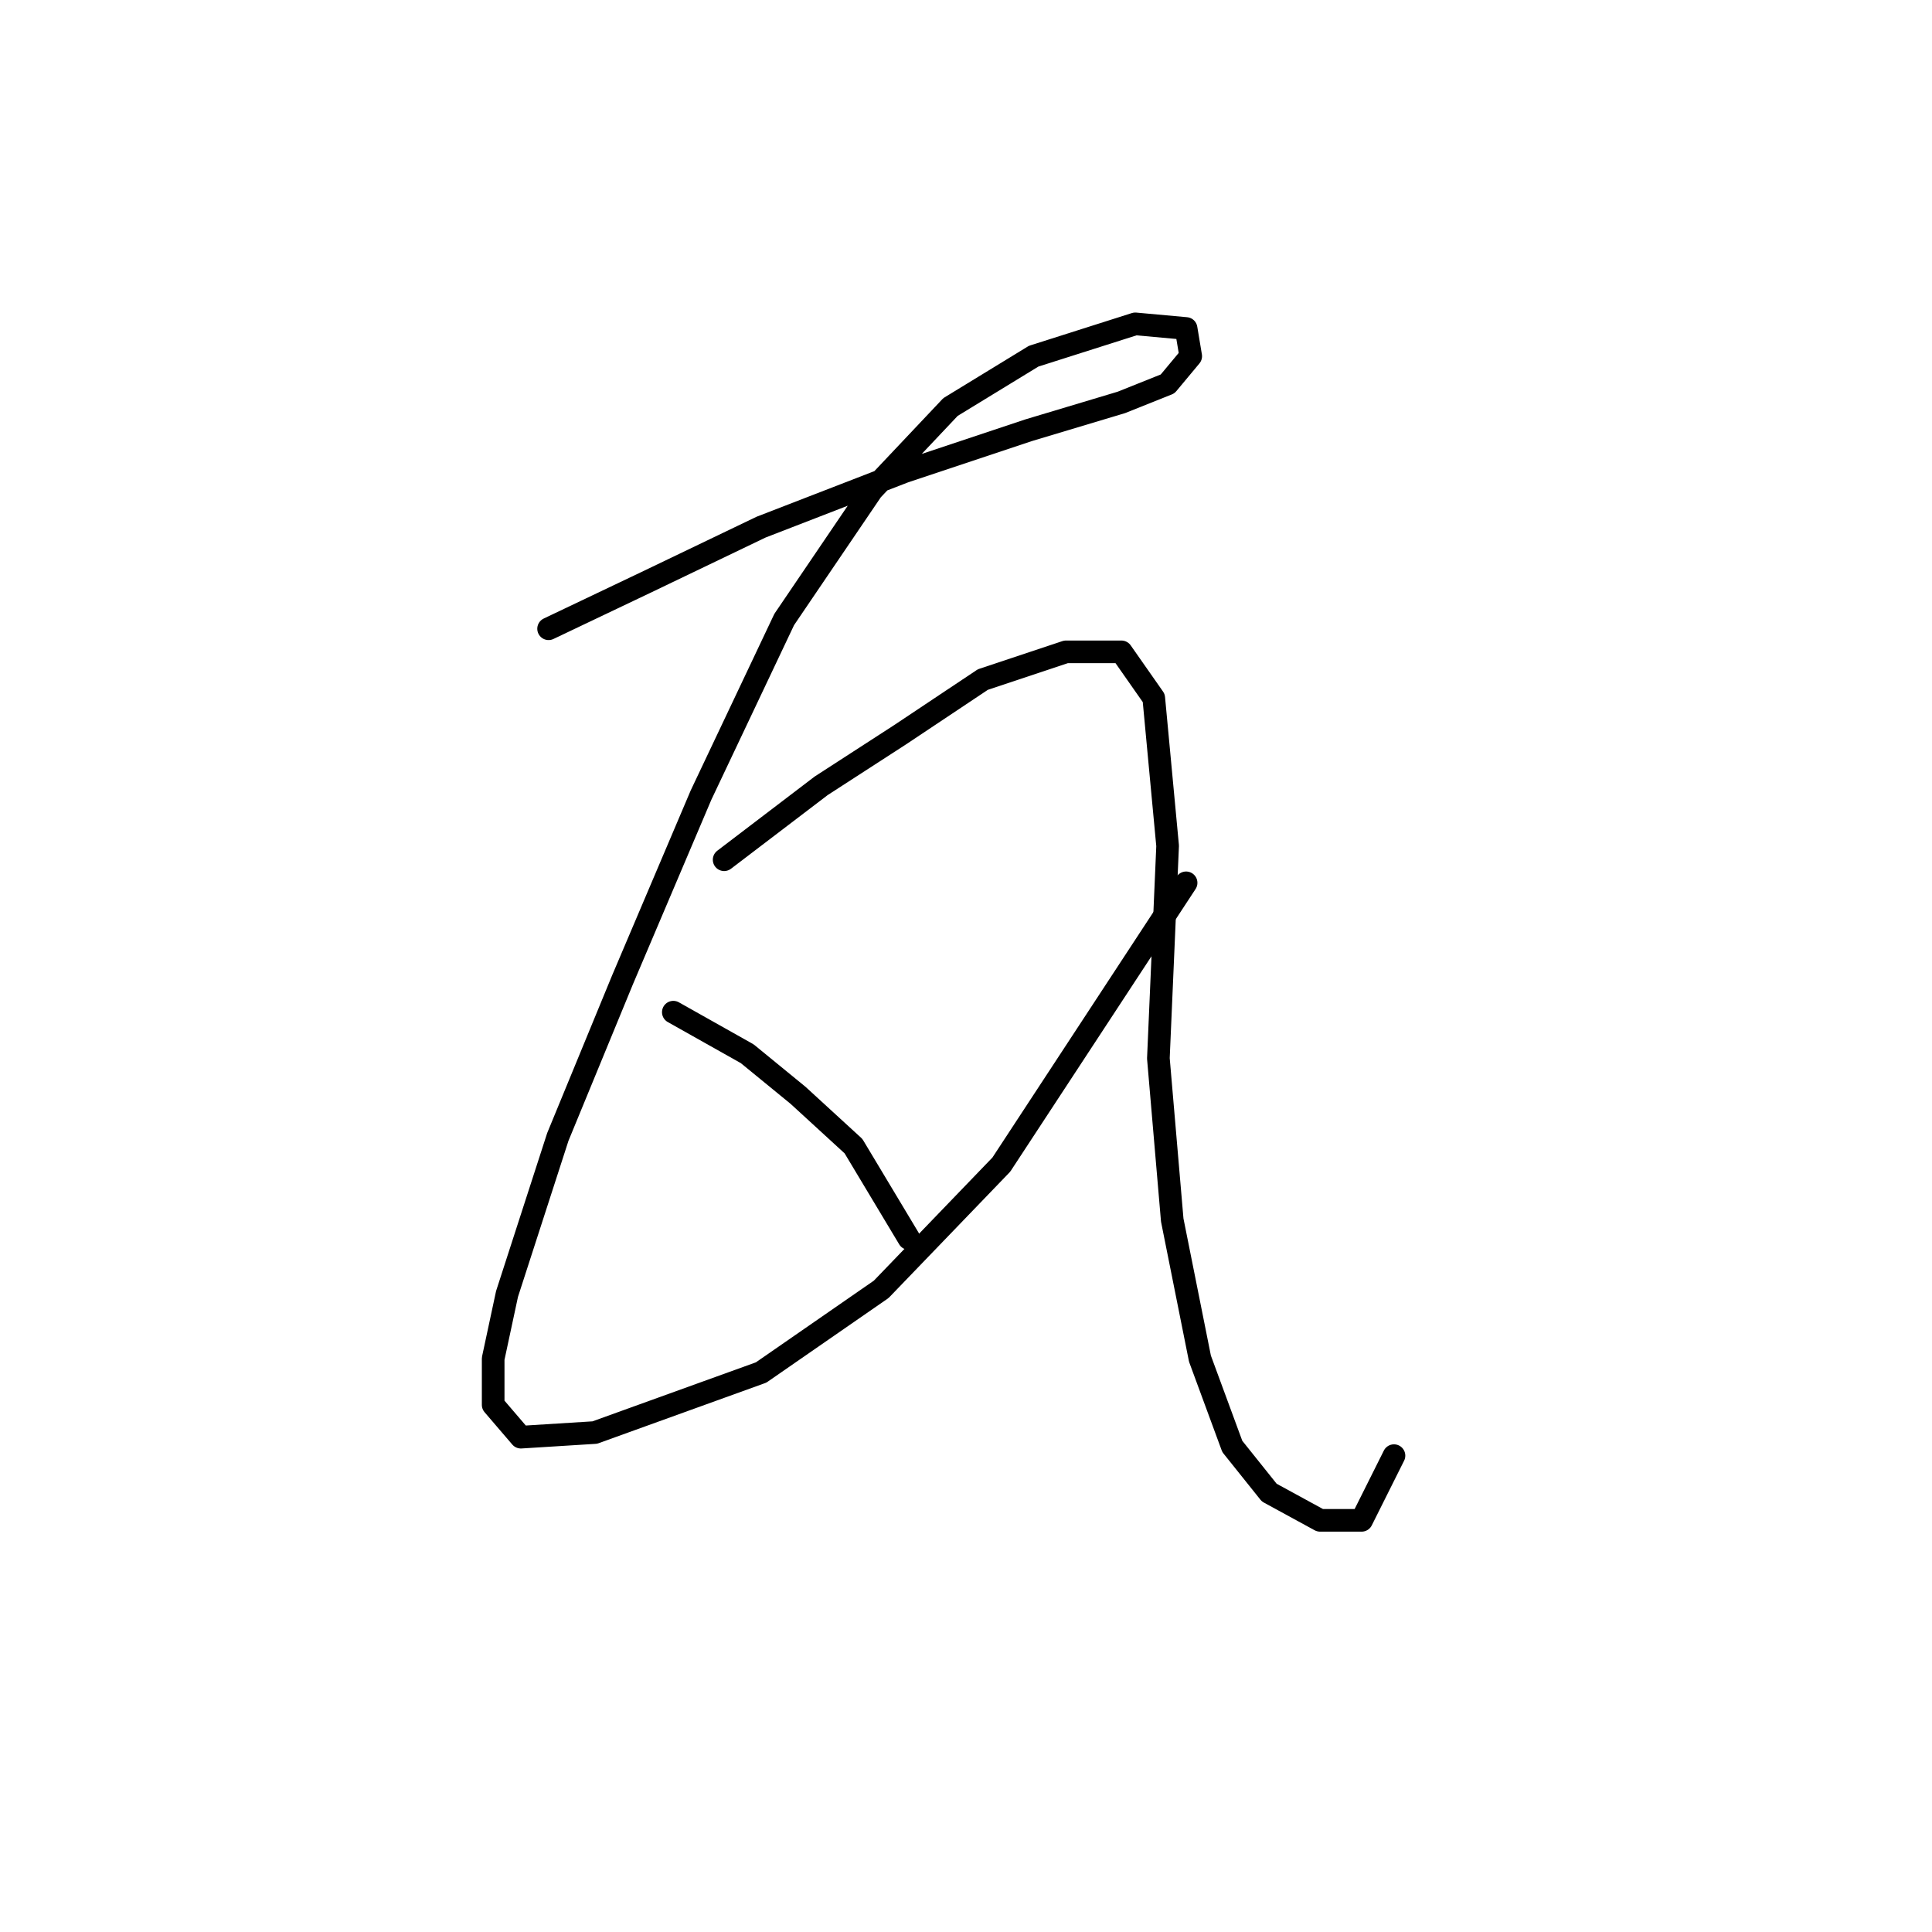 <?xml version="1.0" standalone="no"?>
    <svg width="256" height="256" xmlns="http://www.w3.org/2000/svg" version="1.1">
    <polyline stroke="black" stroke-width="3" stroke-linecap="round" fill="transparent" stroke-linejoin="round" points="72.692 83.313 85.546 77.192 100.849 69.847 119.825 62.501 136.352 56.992 148.594 53.32 154.715 50.871 157.776 47.198 157.164 43.526 150.43 42.914 136.964 47.198 125.946 53.932 115.54 64.95 103.91 82.089 92.892 105.349 82.486 129.834 73.916 150.646 67.183 171.457 65.347 180.027 65.347 186.148 69.019 190.433 78.813 189.821 100.849 181.863 116.764 170.845 132.679 154.318 157.164 116.979 157.164 116.979 " />
        <polyline stroke="black" stroke-width="3" stroke-linecap="round" fill="transparent" stroke-linejoin="round" points="95.952 113.919 108.807 104.125 119.213 97.392 130.231 90.046 141.249 86.374 148.594 86.374 152.879 92.495 154.715 112.082 153.491 140.24 155.327 161.664 159 180.027 163.285 191.657 168.182 197.778 174.915 201.451 180.424 201.451 184.709 192.881 184.709 192.881 " />
        <polyline stroke="black" stroke-width="3" stroke-linecap="round" fill="transparent" stroke-linejoin="round" points="89.219 134.119 99.013 139.628 105.746 145.137 113.091 151.87 120.437 164.112 120.437 164.112 " />
        </svg>